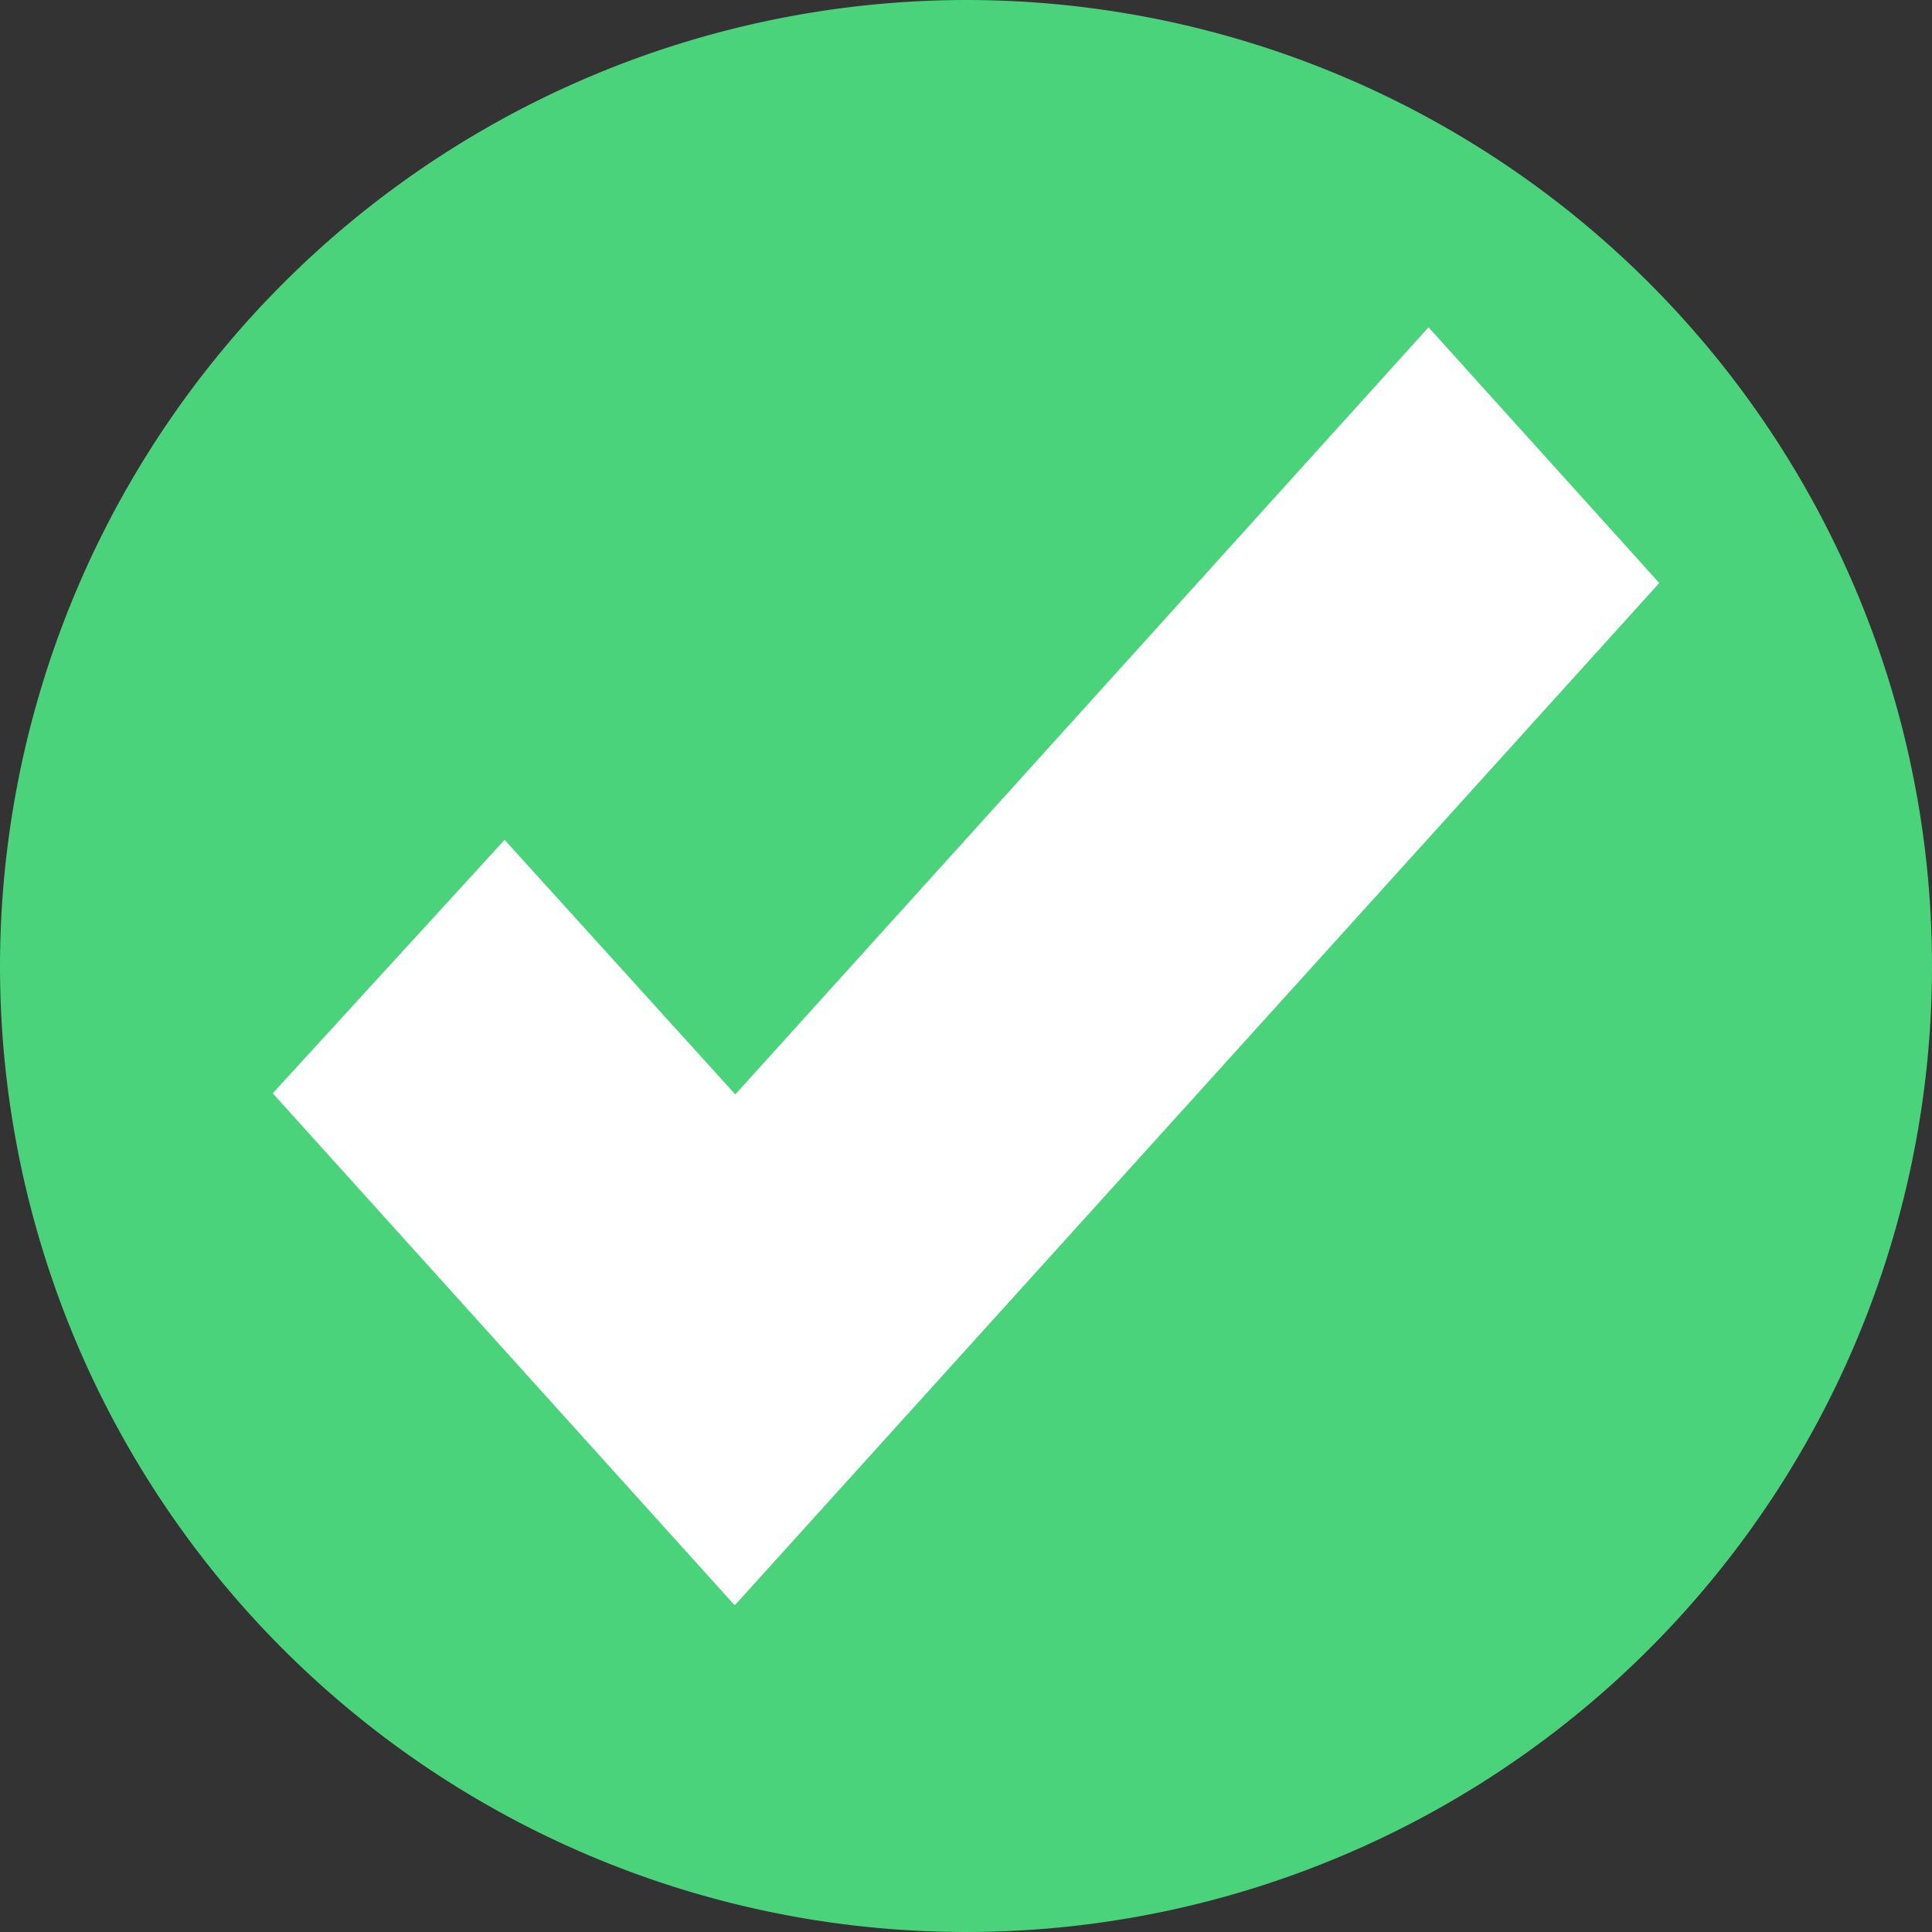 <svg xmlns="http://www.w3.org/2000/svg" viewBox="0 0 17 17"><rect x="0" y="0" width="17" height="17" fill="#333333" stroke="none"/><defs><style>.cls-1{fill:#4bd37b;}.cls-2{fill:#fff;}</style></defs><title>Asset 1</title><g id="Layer_2" data-name="Layer 2"><g id="Layer_1-2" data-name="Layer 1"><path class="cls-1" d="M8.5,0A8.5,8.5,0,1,1,0,8.5,8.51,8.51,0,0,1,8.5,0"/><polygon class="cls-2" points="12.57 2.88 6.47 9.63 4.44 7.39 2.4 9.62 6.46 14.12 6.47 14.12 6.47 14.12 14.6 5.13 12.57 2.88"/></g></g></svg>